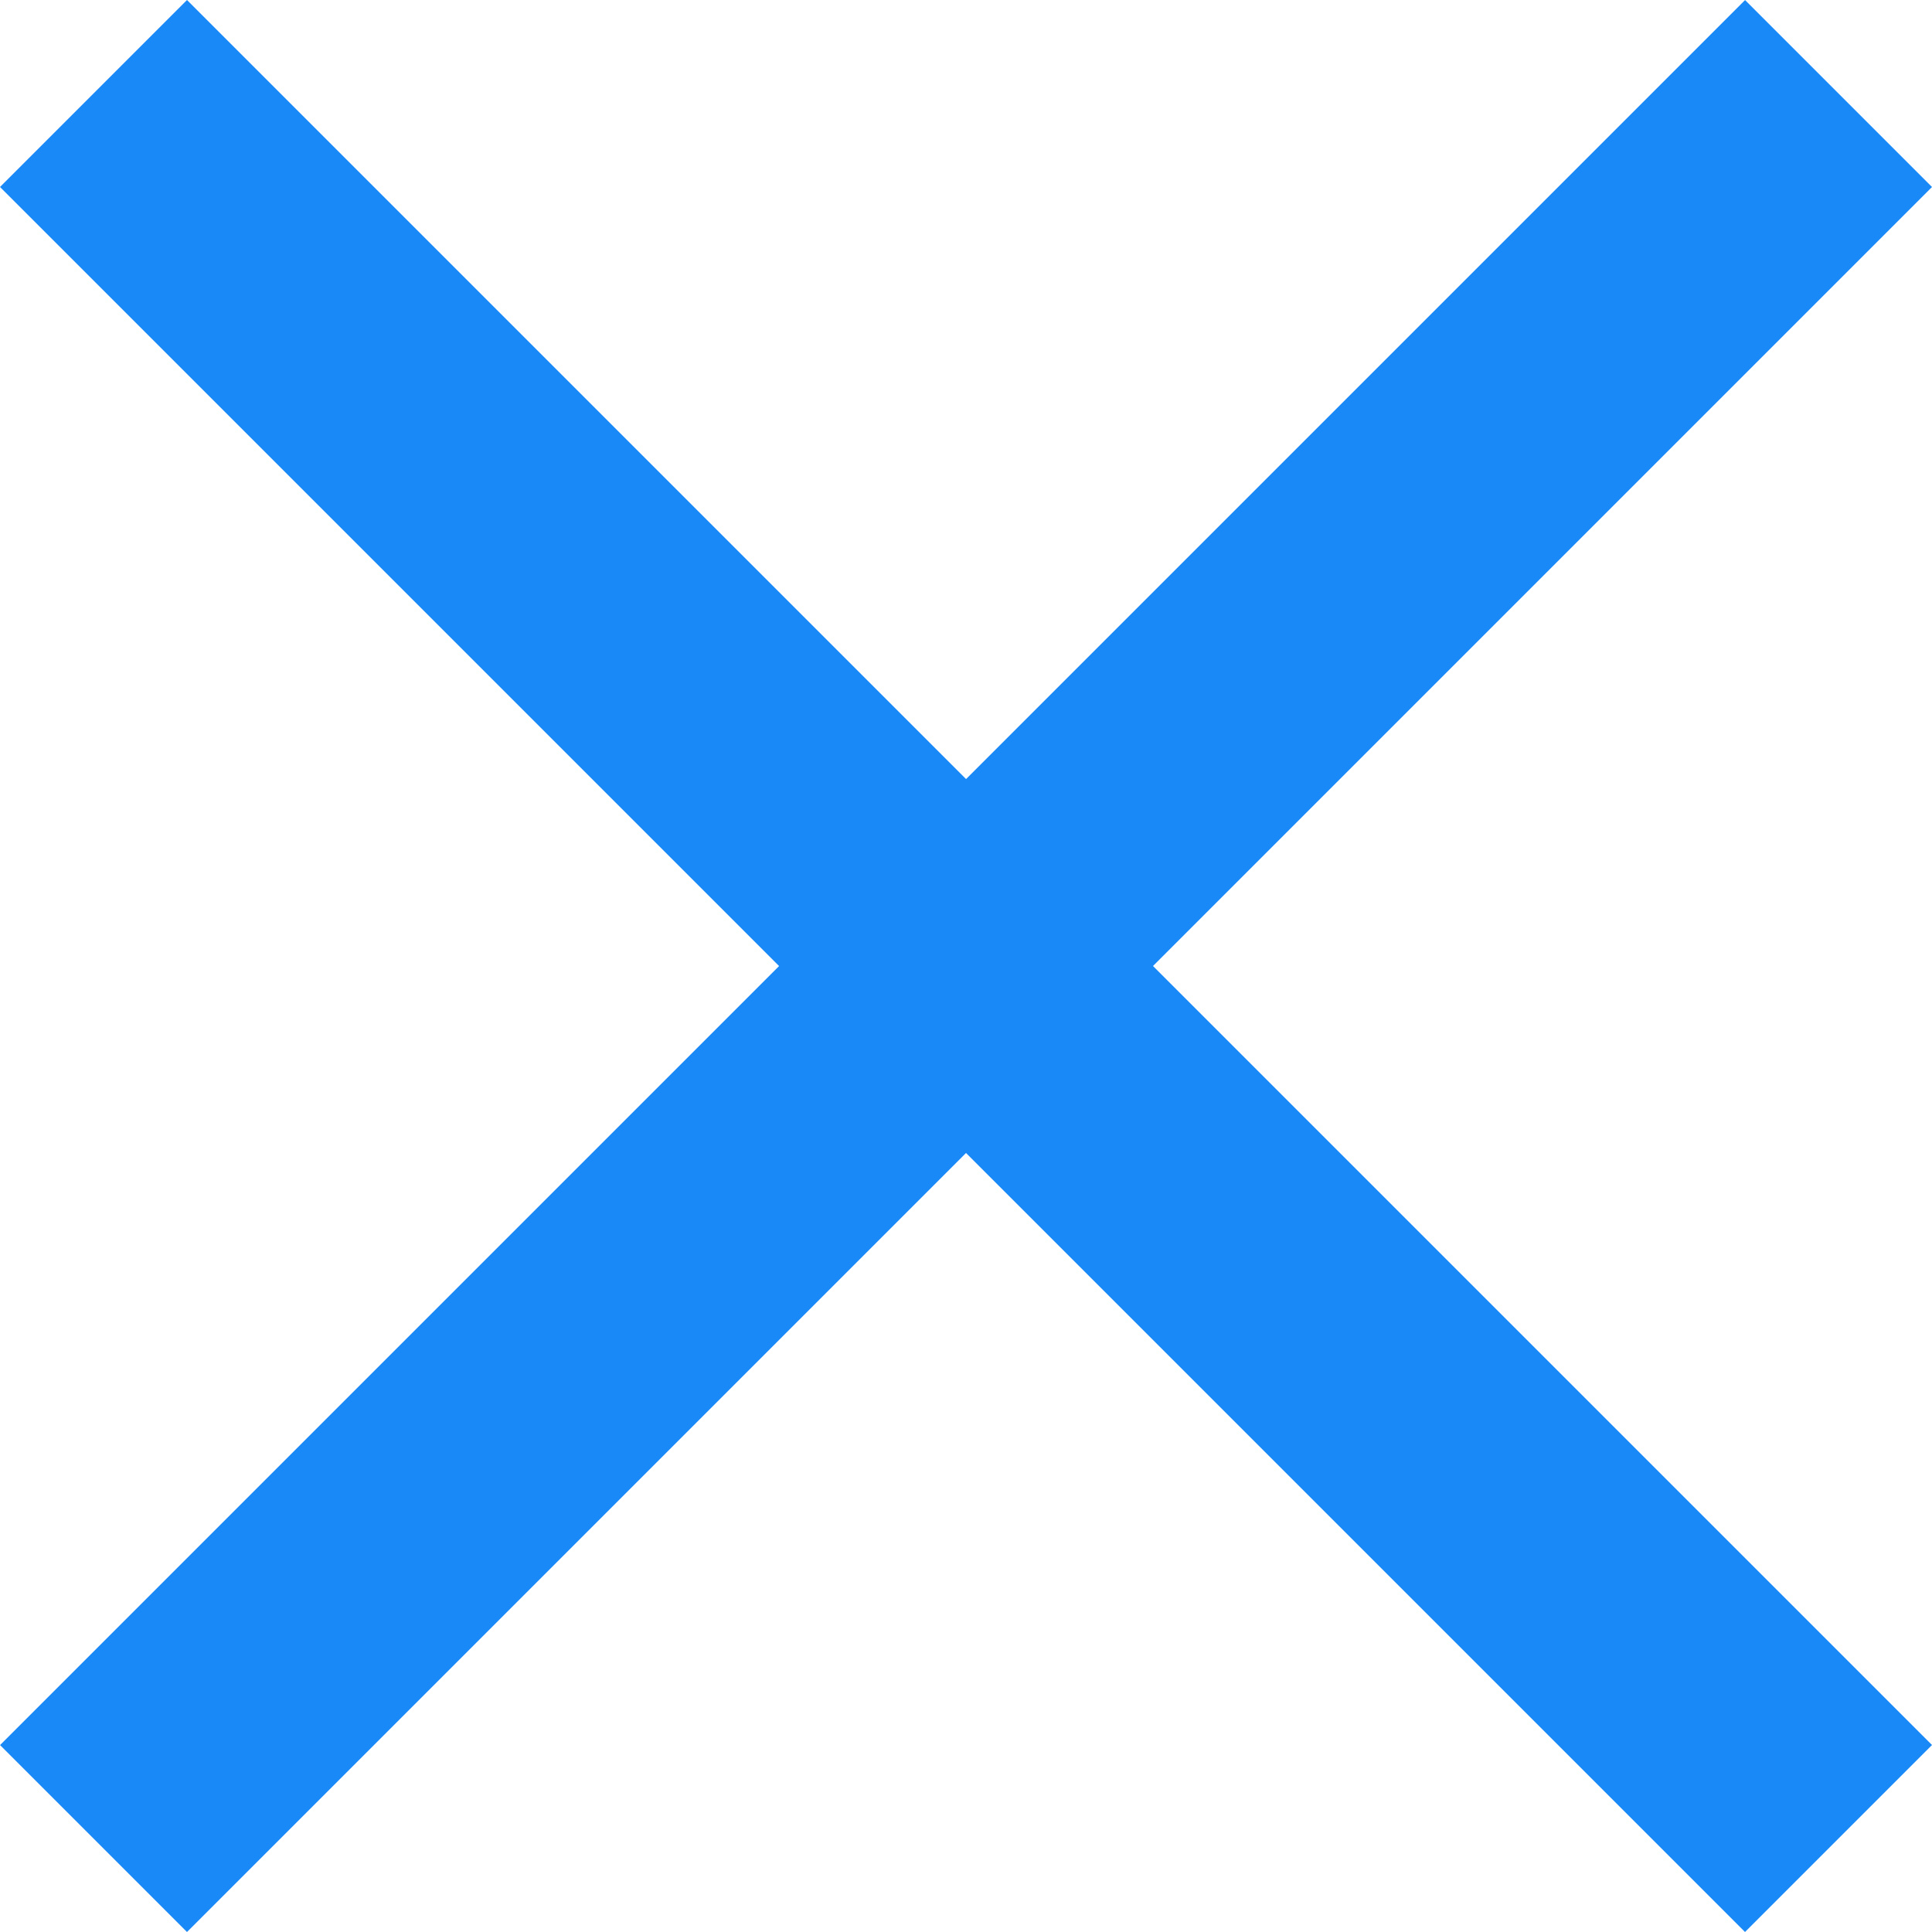 <svg xmlns="http://www.w3.org/2000/svg" width="24" height="24" viewBox="0 0 24 24">
  <g id="Group_1084" data-name="Group 1084" transform="translate(-8975.499 -797)">
    <rect id="Rectangle_621" data-name="Rectangle 621" width="30.656" height="3.285" transform="translate(8977.822 797) rotate(45)" fill="#1989f8"/>
    <rect id="Rectangle_624" data-name="Rectangle 624" width="30.656" height="3.284" transform="translate(8999.499 799.323) rotate(135)" fill="#1989f8"/>
  </g>
</svg>
